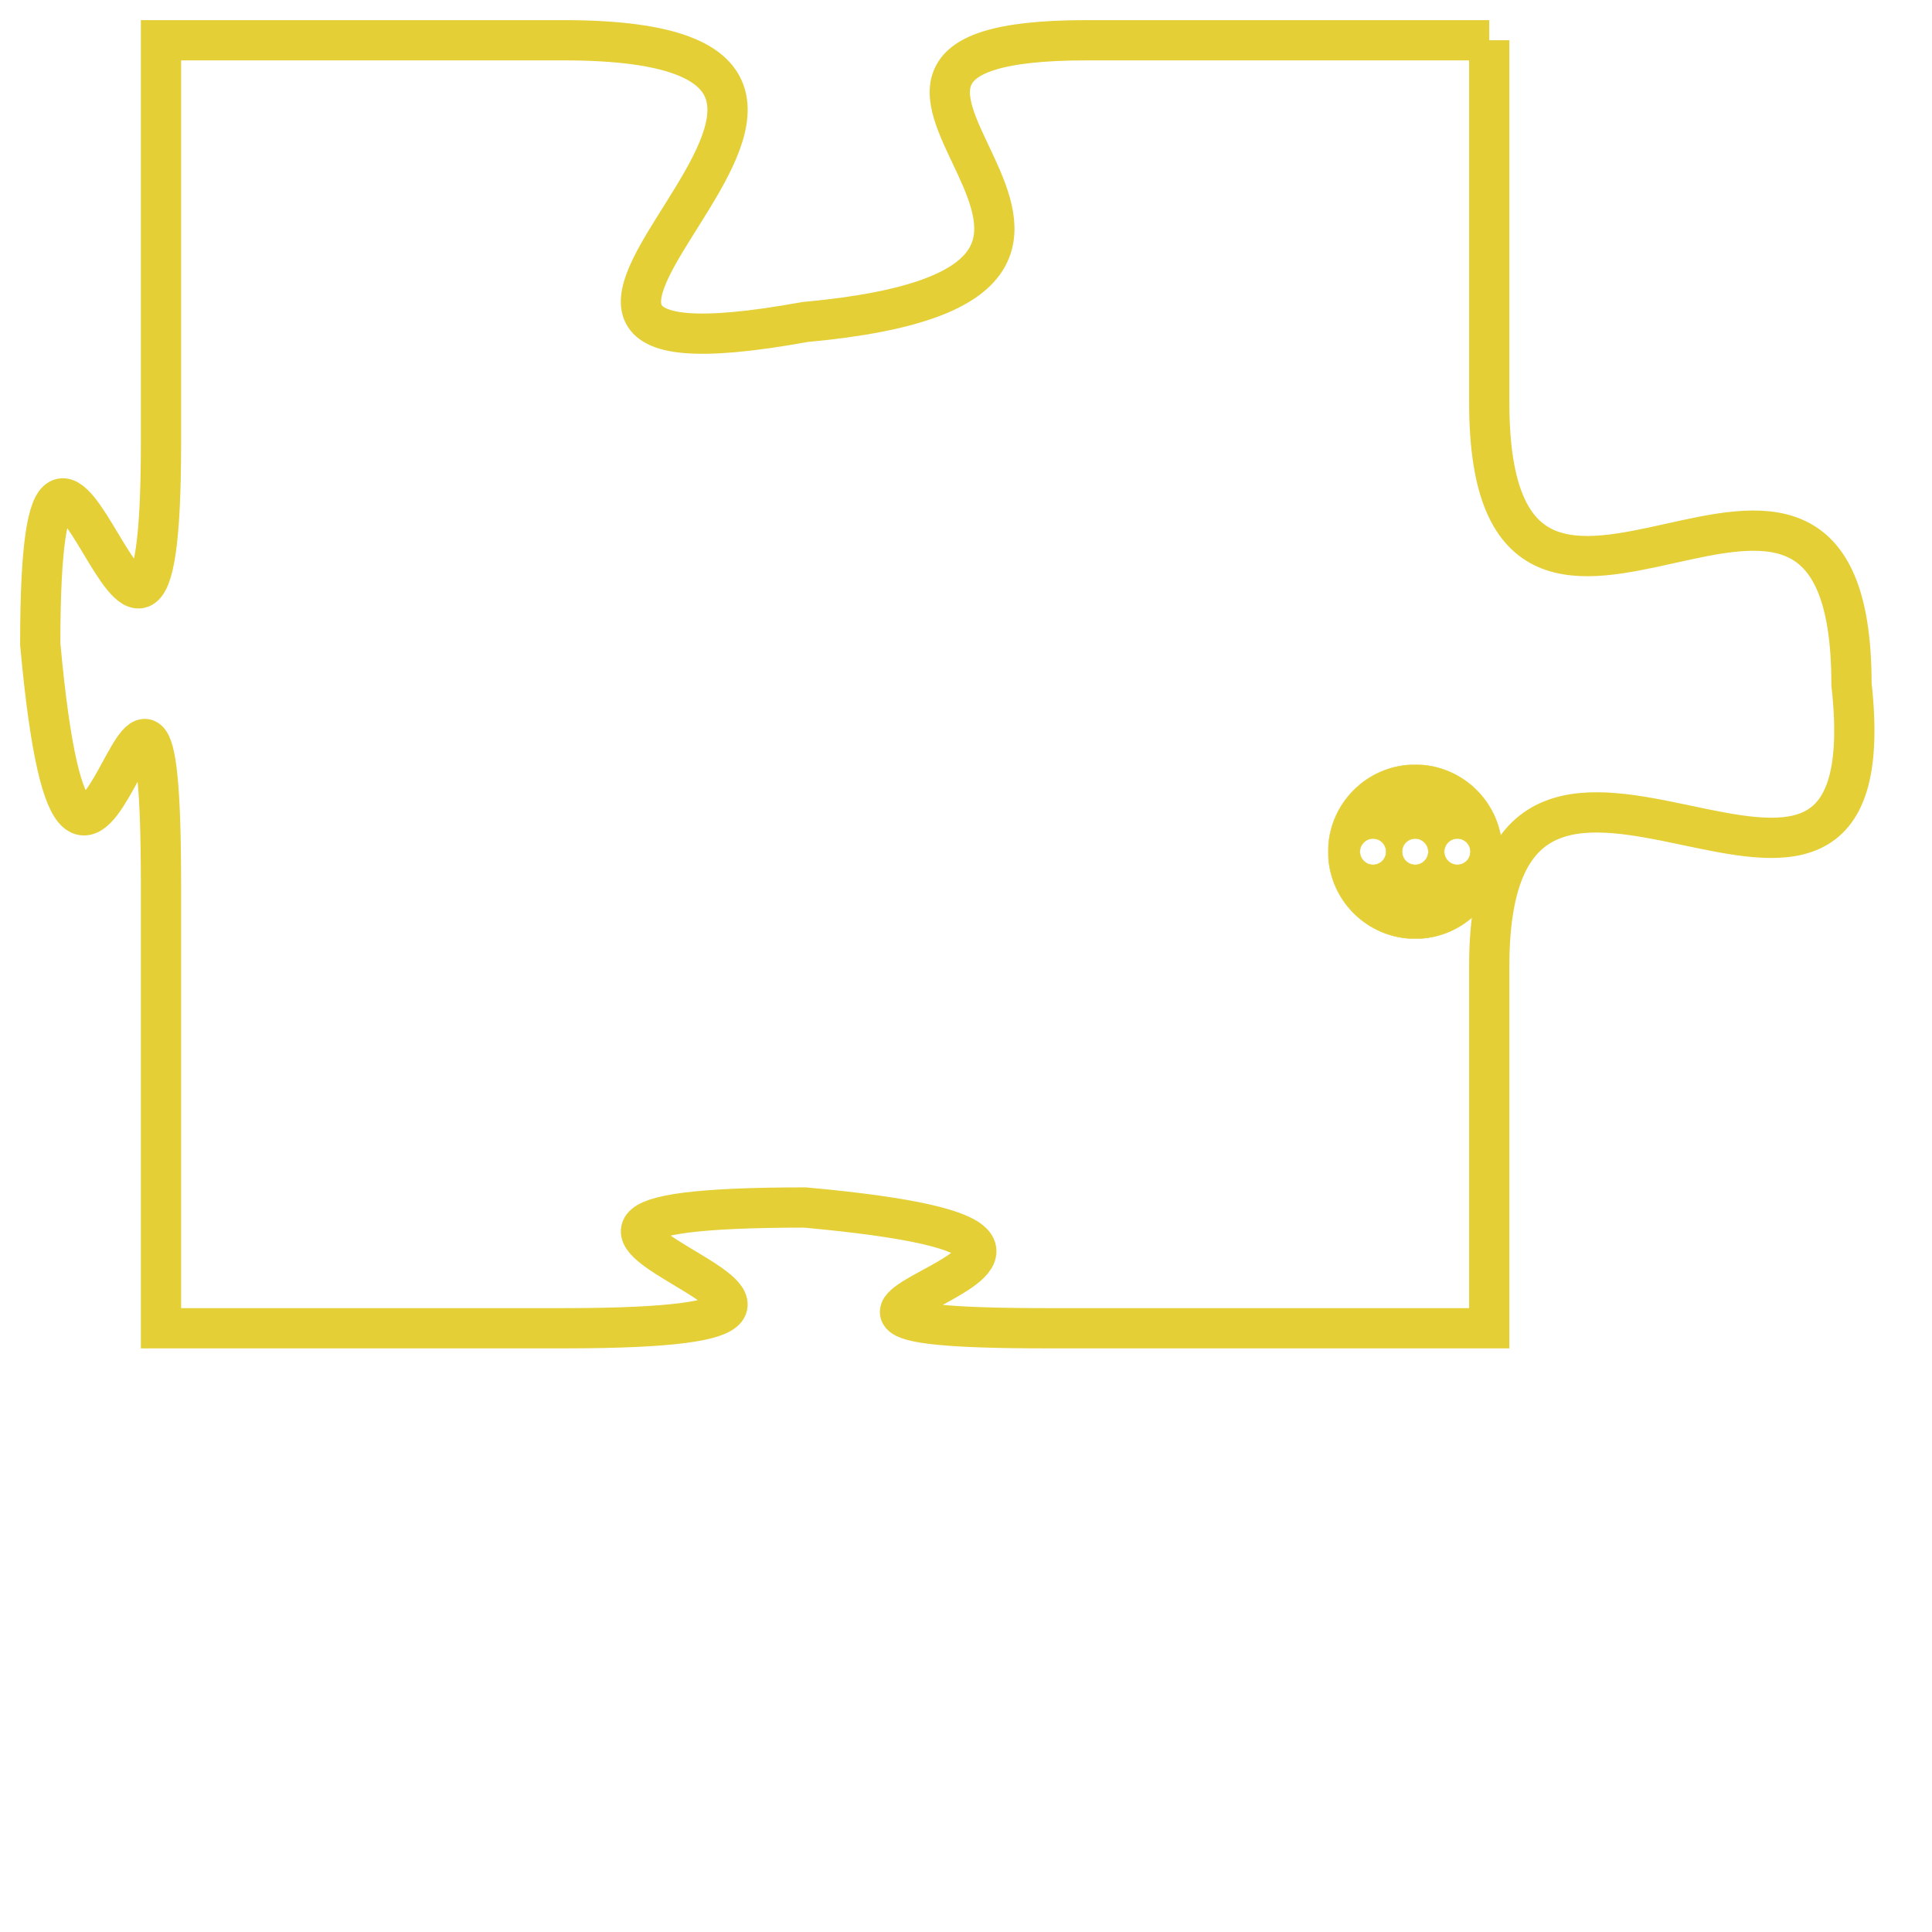 <svg version="1.1" xmlns="http://www.w3.org/2000/svg" xmlns:xlink="http://www.w3.org/1999/xlink" fill="transparent" x="0" y="0" width="350" height="350" preserveAspectRatio="xMinYMin slice"><style type="text/css">.links{fill:transparent;stroke: #E4CF37;}.links:hover{fill:#63D272; opacity:0.4;}</style><defs><g id="allt"><path id="t428" d="M1287,96 L1277,96 C1268,96 1281,102 1270,103 C1259,105 1275,96 1264,96 L1254,96 1254,96 L1254,106 C1254,116 1251,101 1251,111 C1252,122 1254,107 1254,117 L1254,128 1254,128 L1264,128 C1275,128 1259,125 1270,125 C1281,126 1266,128 1276,128 L1287,128 1287,128 L1287,119 C1287,110 1297,121 1296,112 C1296,103 1287,114 1287,105 L1287,96"/></g><clipPath id="c" clipRule="evenodd" fill="transparent"><use href="#t428"/></clipPath></defs><svg viewBox="1250 95 48 34" preserveAspectRatio="xMinYMin meet"><svg width="4380" height="2430"><g><image crossorigin="anonymous" x="0" y="0" href="https://nftpuzzle.license-token.com/assets/completepuzzle.svg" width="100%" height="100%" /><g class="links"><use href="#t428"/></g></g></svg><svg x="1283" y="114" height="9%" width="9%" viewBox="0 0 330 330"><g><a xlink:href="https://nftpuzzle.license-token.com/" class="links"><title>See the most innovative NFT based token software licensing project</title><path fill="#E4CF37" id="more" d="M165,0C74.019,0,0,74.019,0,165s74.019,165,165,165s165-74.019,165-165S255.981,0,165,0z M85,190 c-13.785,0-25-11.215-25-25s11.215-25,25-25s25,11.215,25,25S98.785,190,85,190z M165,190c-13.785,0-25-11.215-25-25 s11.215-25,25-25s25,11.215,25,25S178.785,190,165,190z M245,190c-13.785,0-25-11.215-25-25s11.215-25,25-25 c13.785,0,25,11.215,25,25S258.785,190,245,190z"></path></a></g></svg></svg></svg>